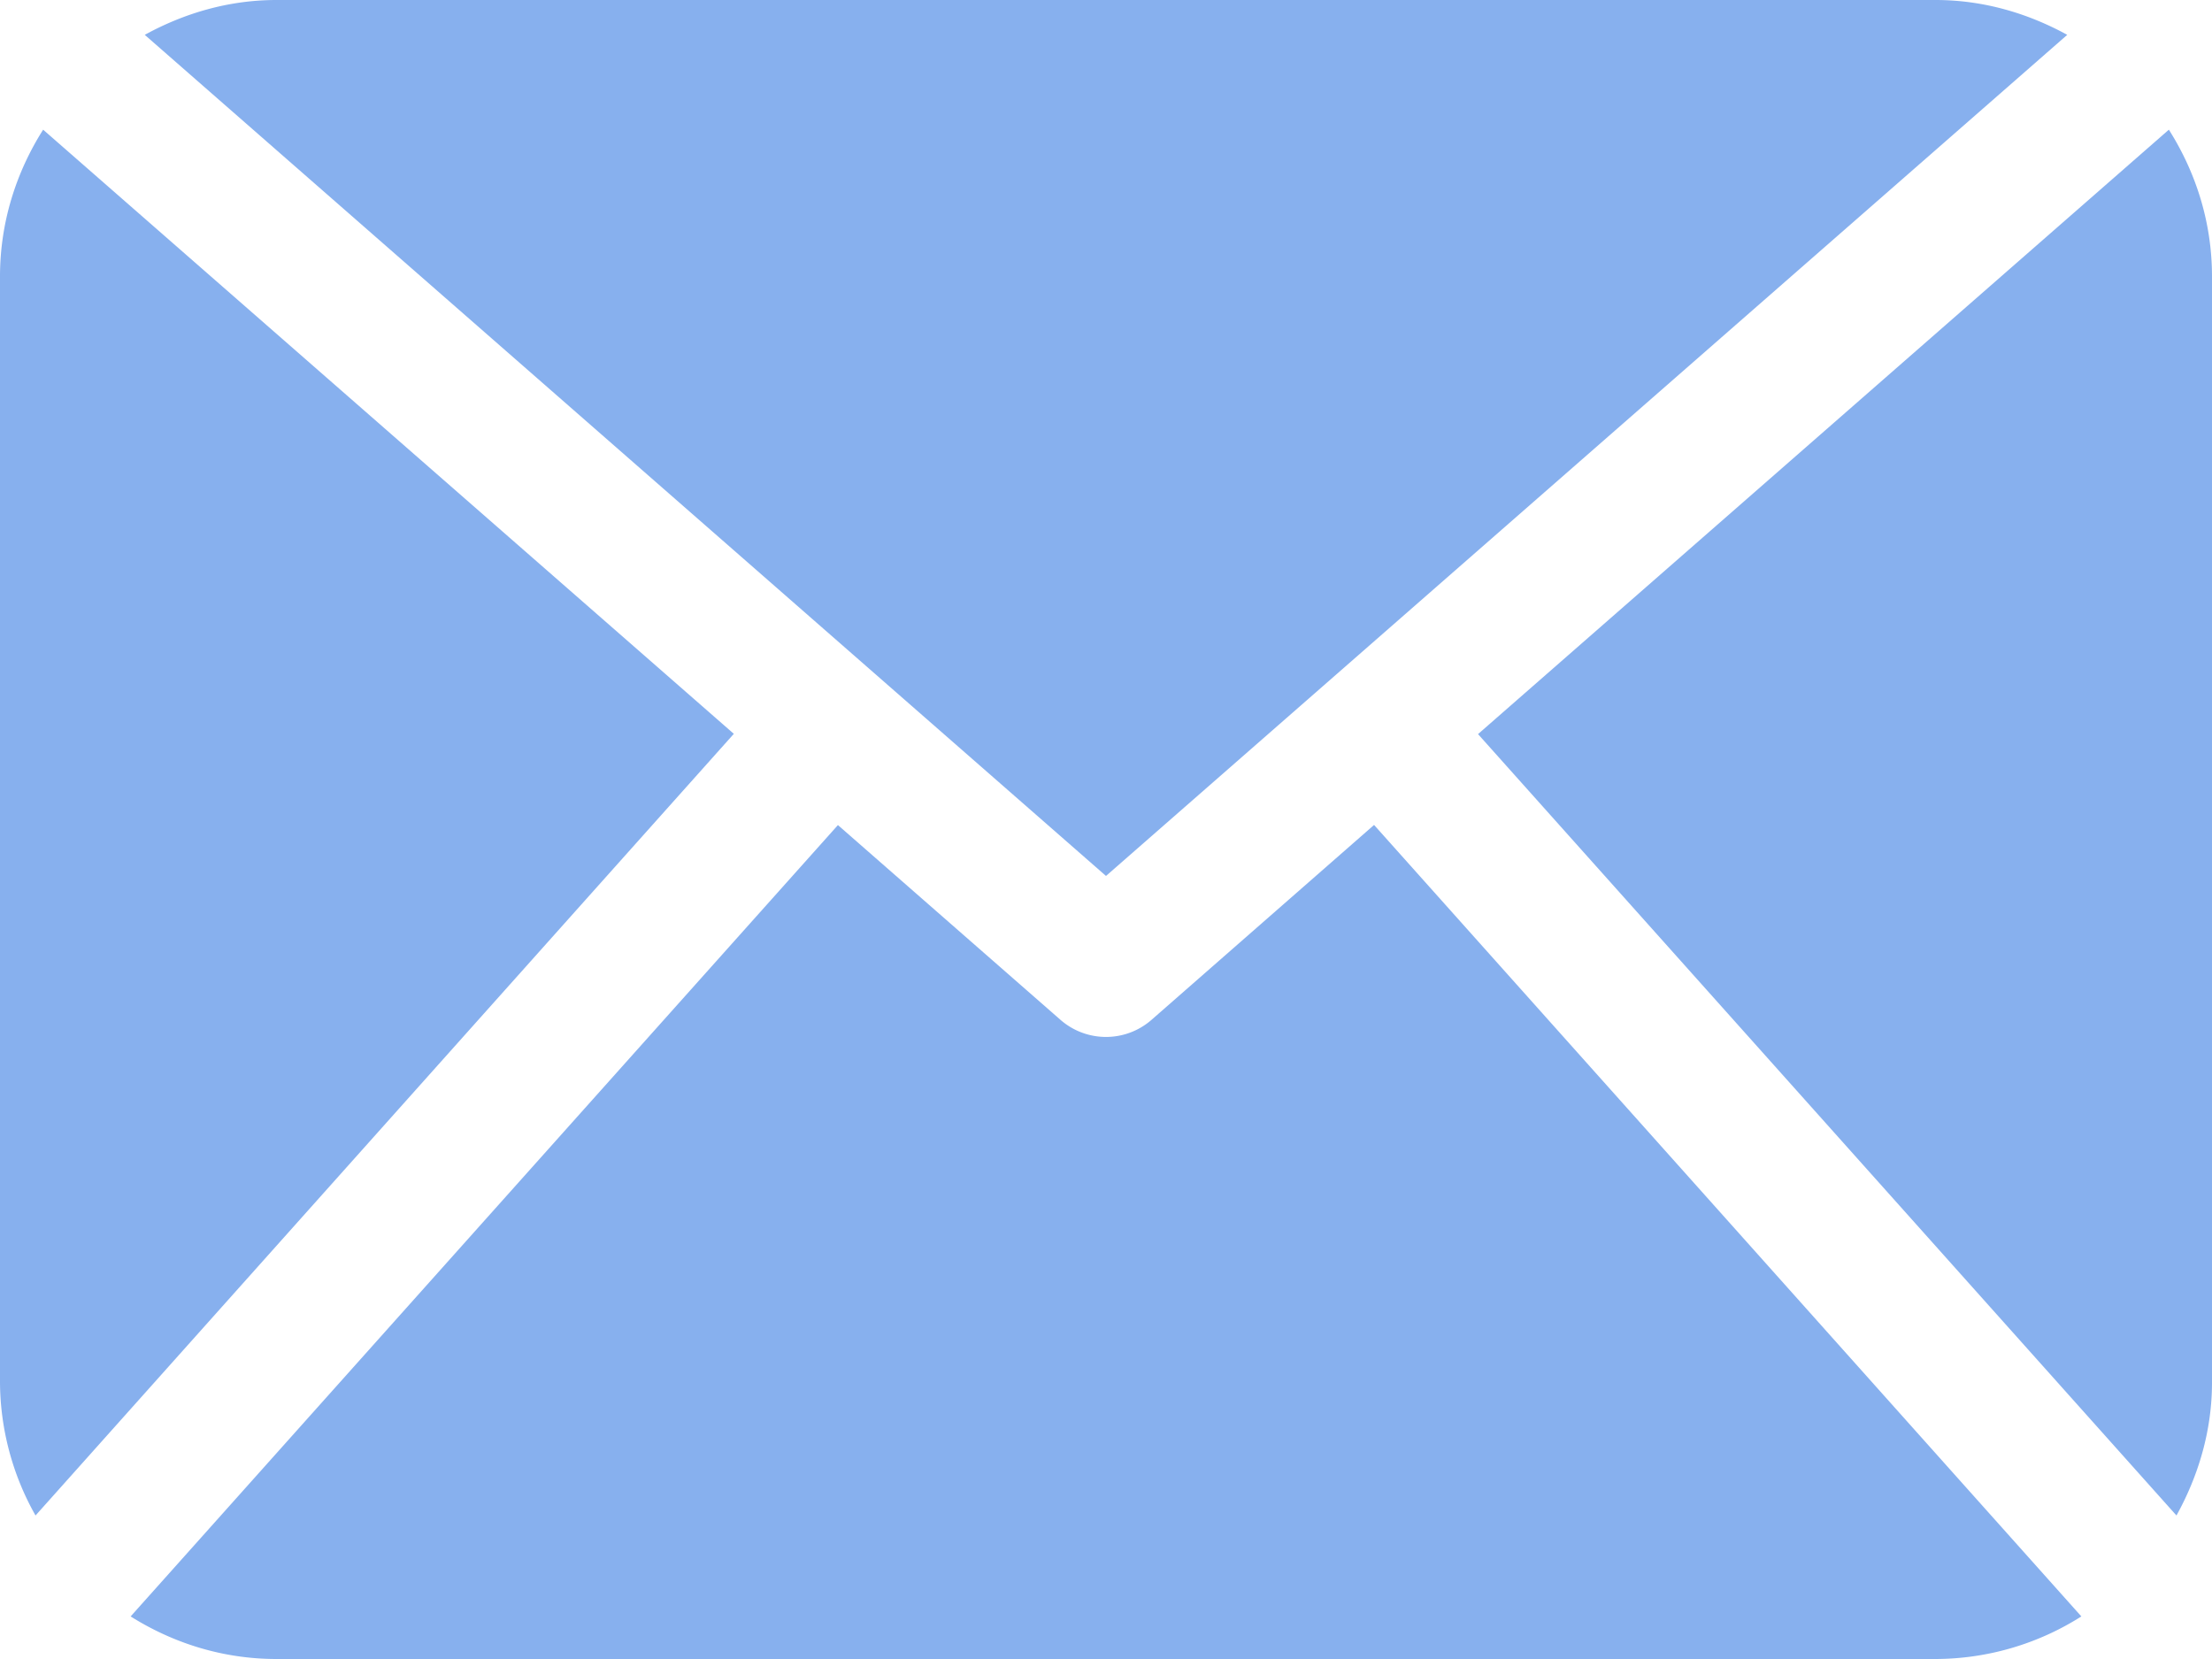 <svg xmlns="http://www.w3.org/2000/svg" width="16" height="12" viewBox="0 0 16 12"><g><g><path fill="#87b0ee" d="M8 6.336L1.047.252C1.332.096 1.653 0 2 0h12c.347 0 .668.096.953.252zm2.691-1.026L15.688.938c.195.308.312.67.312 1.062v8c0 .35-.099.676-.257.962zm4.364 6.382A1.976 1.976 0 0 1 14 12H2c-.389 0-.748-.115-1.055-.308l5.116-5.724 1.61 1.409a.5.5 0 0 0 .658 0l1.61-1.41zM0 2c0-.392.117-.754.312-1.062l4.996 4.37-5.051 5.654A1.976 1.976 0 0 1 0 10z"/></g></g></svg>